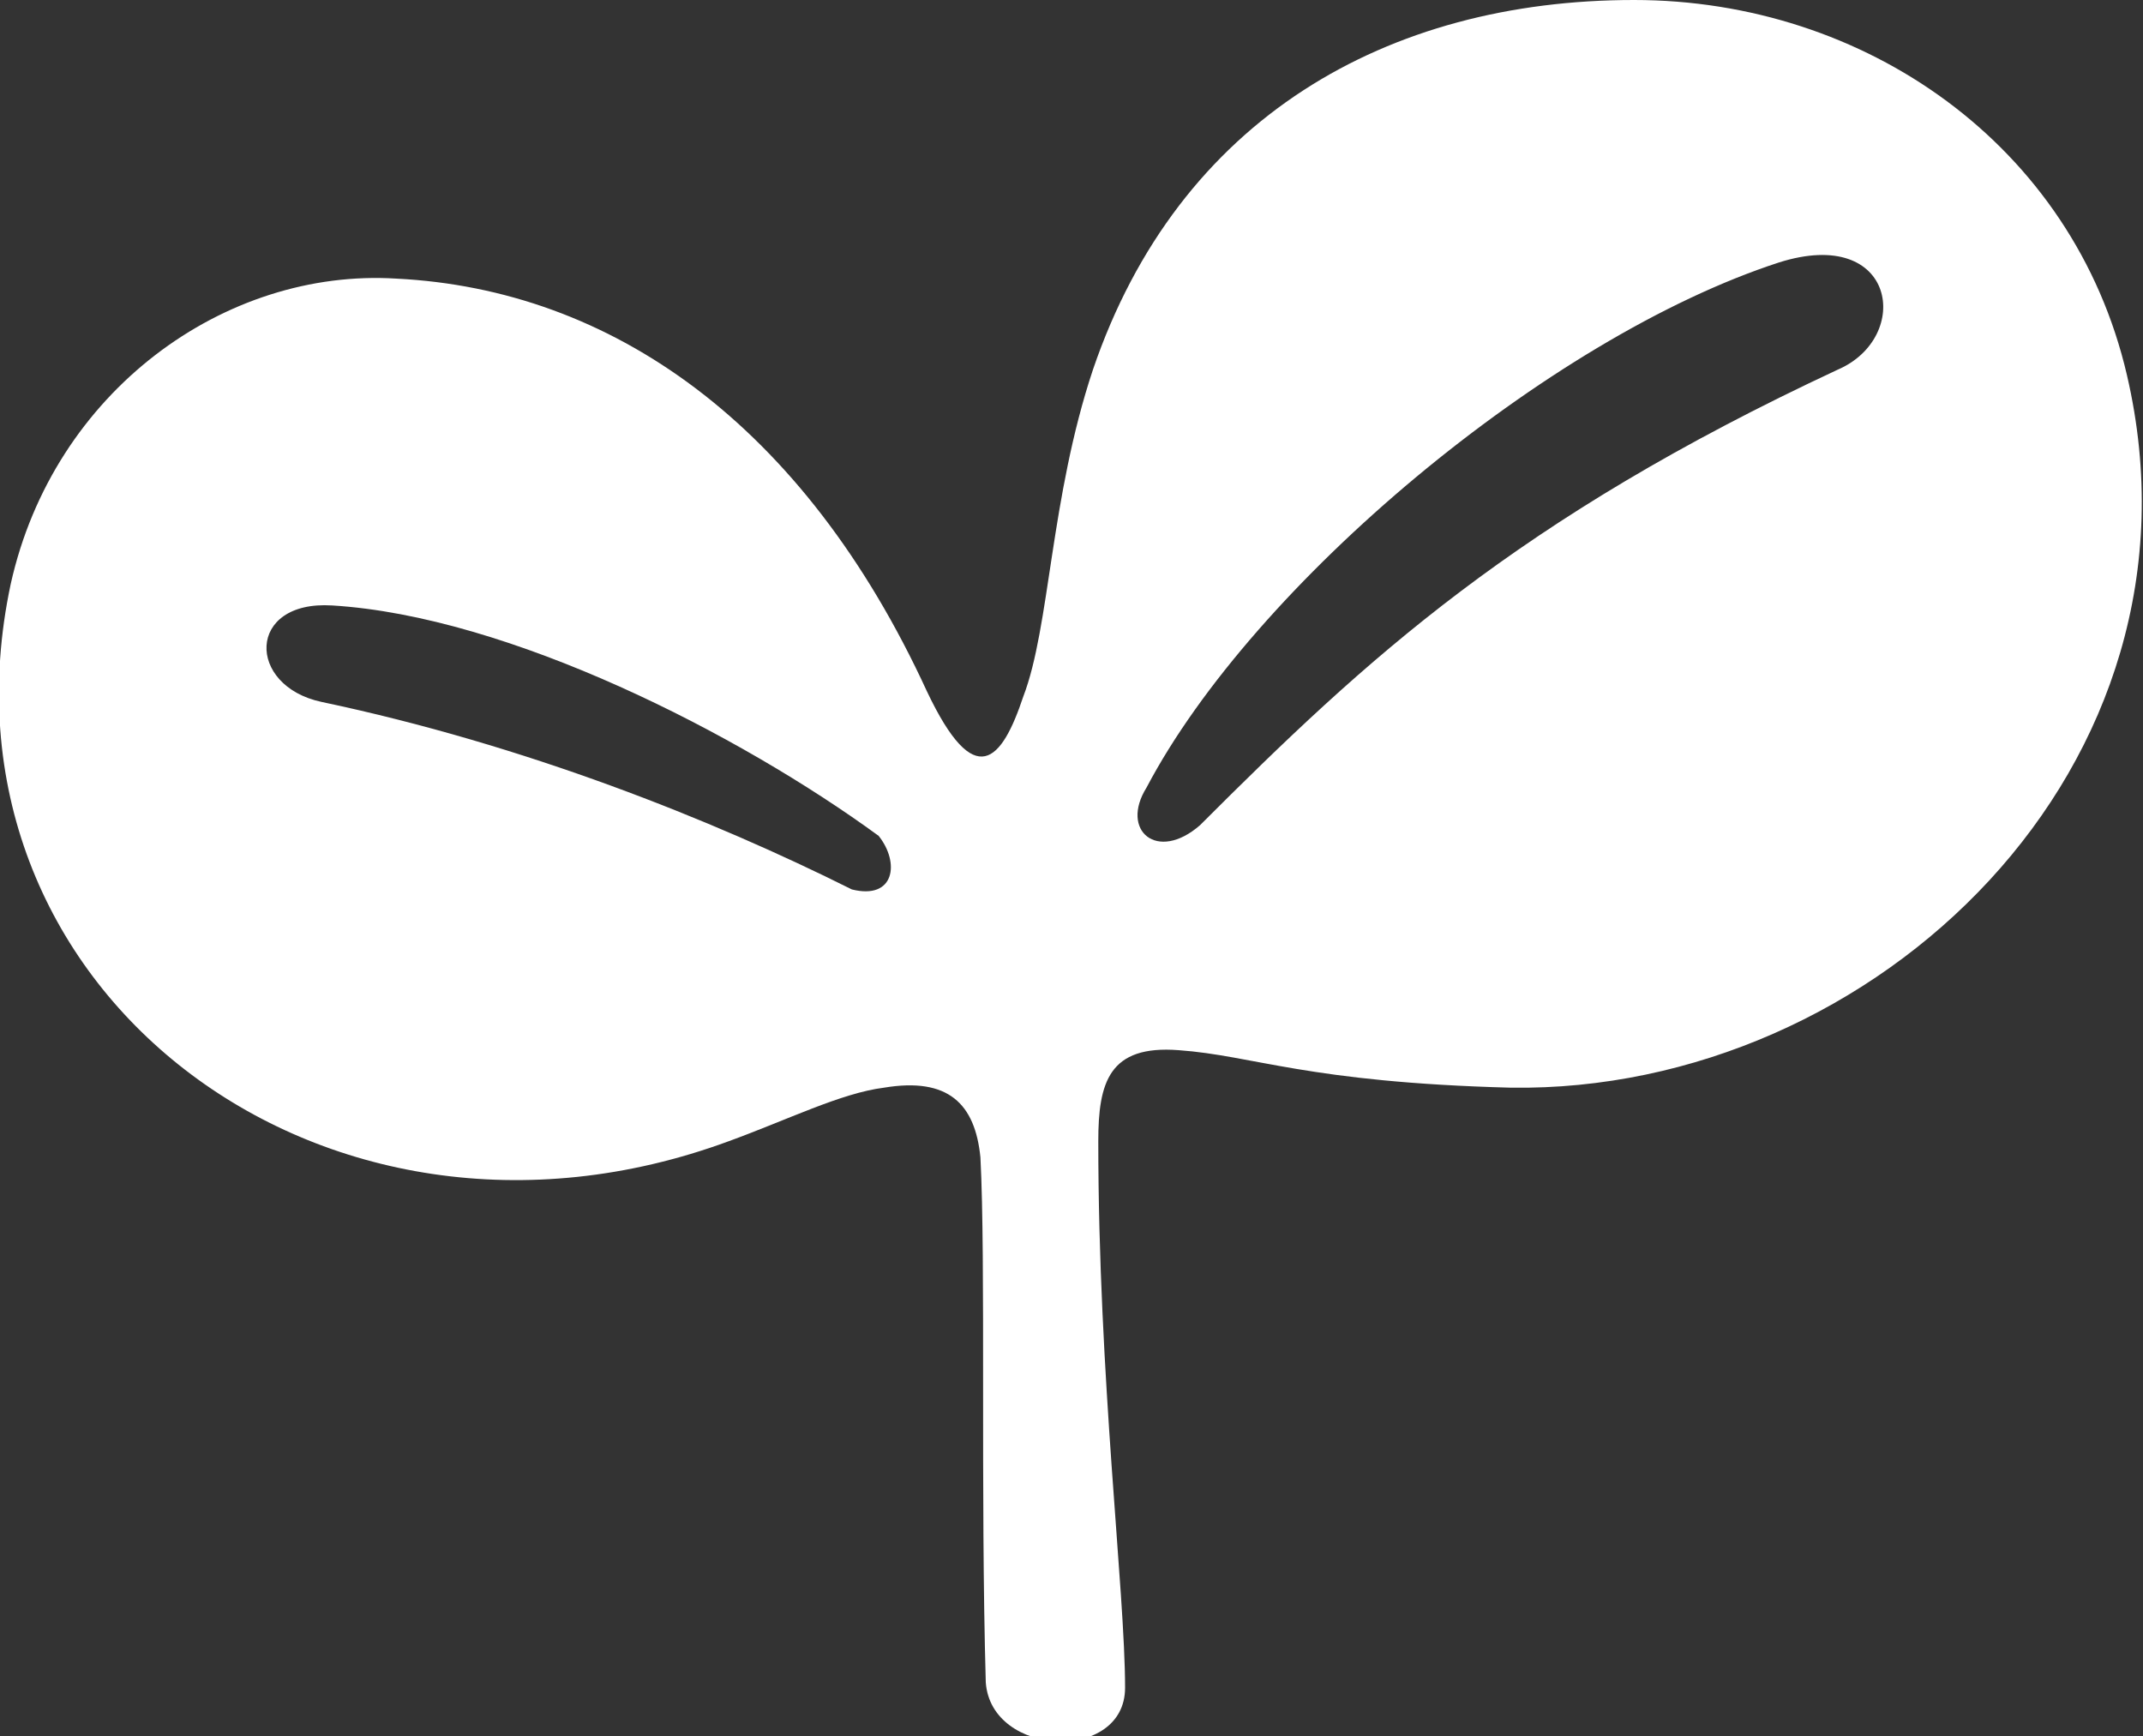 <?xml version="1.0" encoding="utf-8"?>
<!-- Generator: Adobe Illustrator 25.2.0, SVG Export Plug-In . SVG Version: 6.00 Build 0)  -->
<svg version="1.1" id="레이어_1" xmlns="http://www.w3.org/2000/svg" xmlns:xlink="http://www.w3.org/1999/xlink" x="0px"
	 y="0px" viewBox="0 0 40 32.4" style="enable-background:new 0 0 40 32.4;" xml:space="preserve">
<rect x="0" y="0" width="40" height="32.4" fill="#333333" stroke="none"/>
<g>
	<g>
		<path style="fill:#FFFFFF;" d="M39.7,7c-1-4.3-4.9-7-9.2-7C25.9,0,22,2.2,20.4,6.9c-0.8,2.4-0.8,4.8-1.3,6.1
			c-0.4,1.2-0.9,1.8-1.8-0.1c-2.3-5-5.9-7.5-9.9-7.7C4.2,5,1,7.3,0.2,10.9C-1.4,18.4,6,24.1,13.6,21.3c1.1-0.4,2.1-0.9,2.9-1
			c1.2-0.2,1.7,0.3,1.8,1.3c0.1,1.9,0,6.3,0.1,9.8c0.1,1.4,2.6,1.5,2.6,0.1c0-1.8-0.5-5.8-0.5-10.2c0-1.1,0.2-1.8,1.5-1.7
			c1.4,0.1,2.4,0.6,6.2,0.7C35,20.4,41.4,14.3,39.7,7z M15.9,16.6c-2.6-1.3-6.1-2.7-9.9-3.5c-1.4-0.3-1.4-1.9,0.2-1.8
			c3.3,0.2,7.6,2.4,10.2,4.3C16.8,16.1,16.7,16.8,15.9,16.6z M34.3,6.9c-6,2.8-8.8,5.4-11.9,8.5c-0.8,0.7-1.5,0.1-1-0.7
			c2-3.8,7.5-8.4,11.8-9.8C35.4,4.2,35.7,6.3,34.3,6.9z"/>
	</g>
</g>
<g>
</g>
<g>
</g>
<g>
</g>
<g>
</g>
<g>
</g>
<g>
</g>
<g>
</g>
<g>
</g>
<g>
</g>
<g>
</g>
<g>
</g>
<g>
</g>
<g>
</g>
<g>
</g>
<g>
</g>
</svg>
